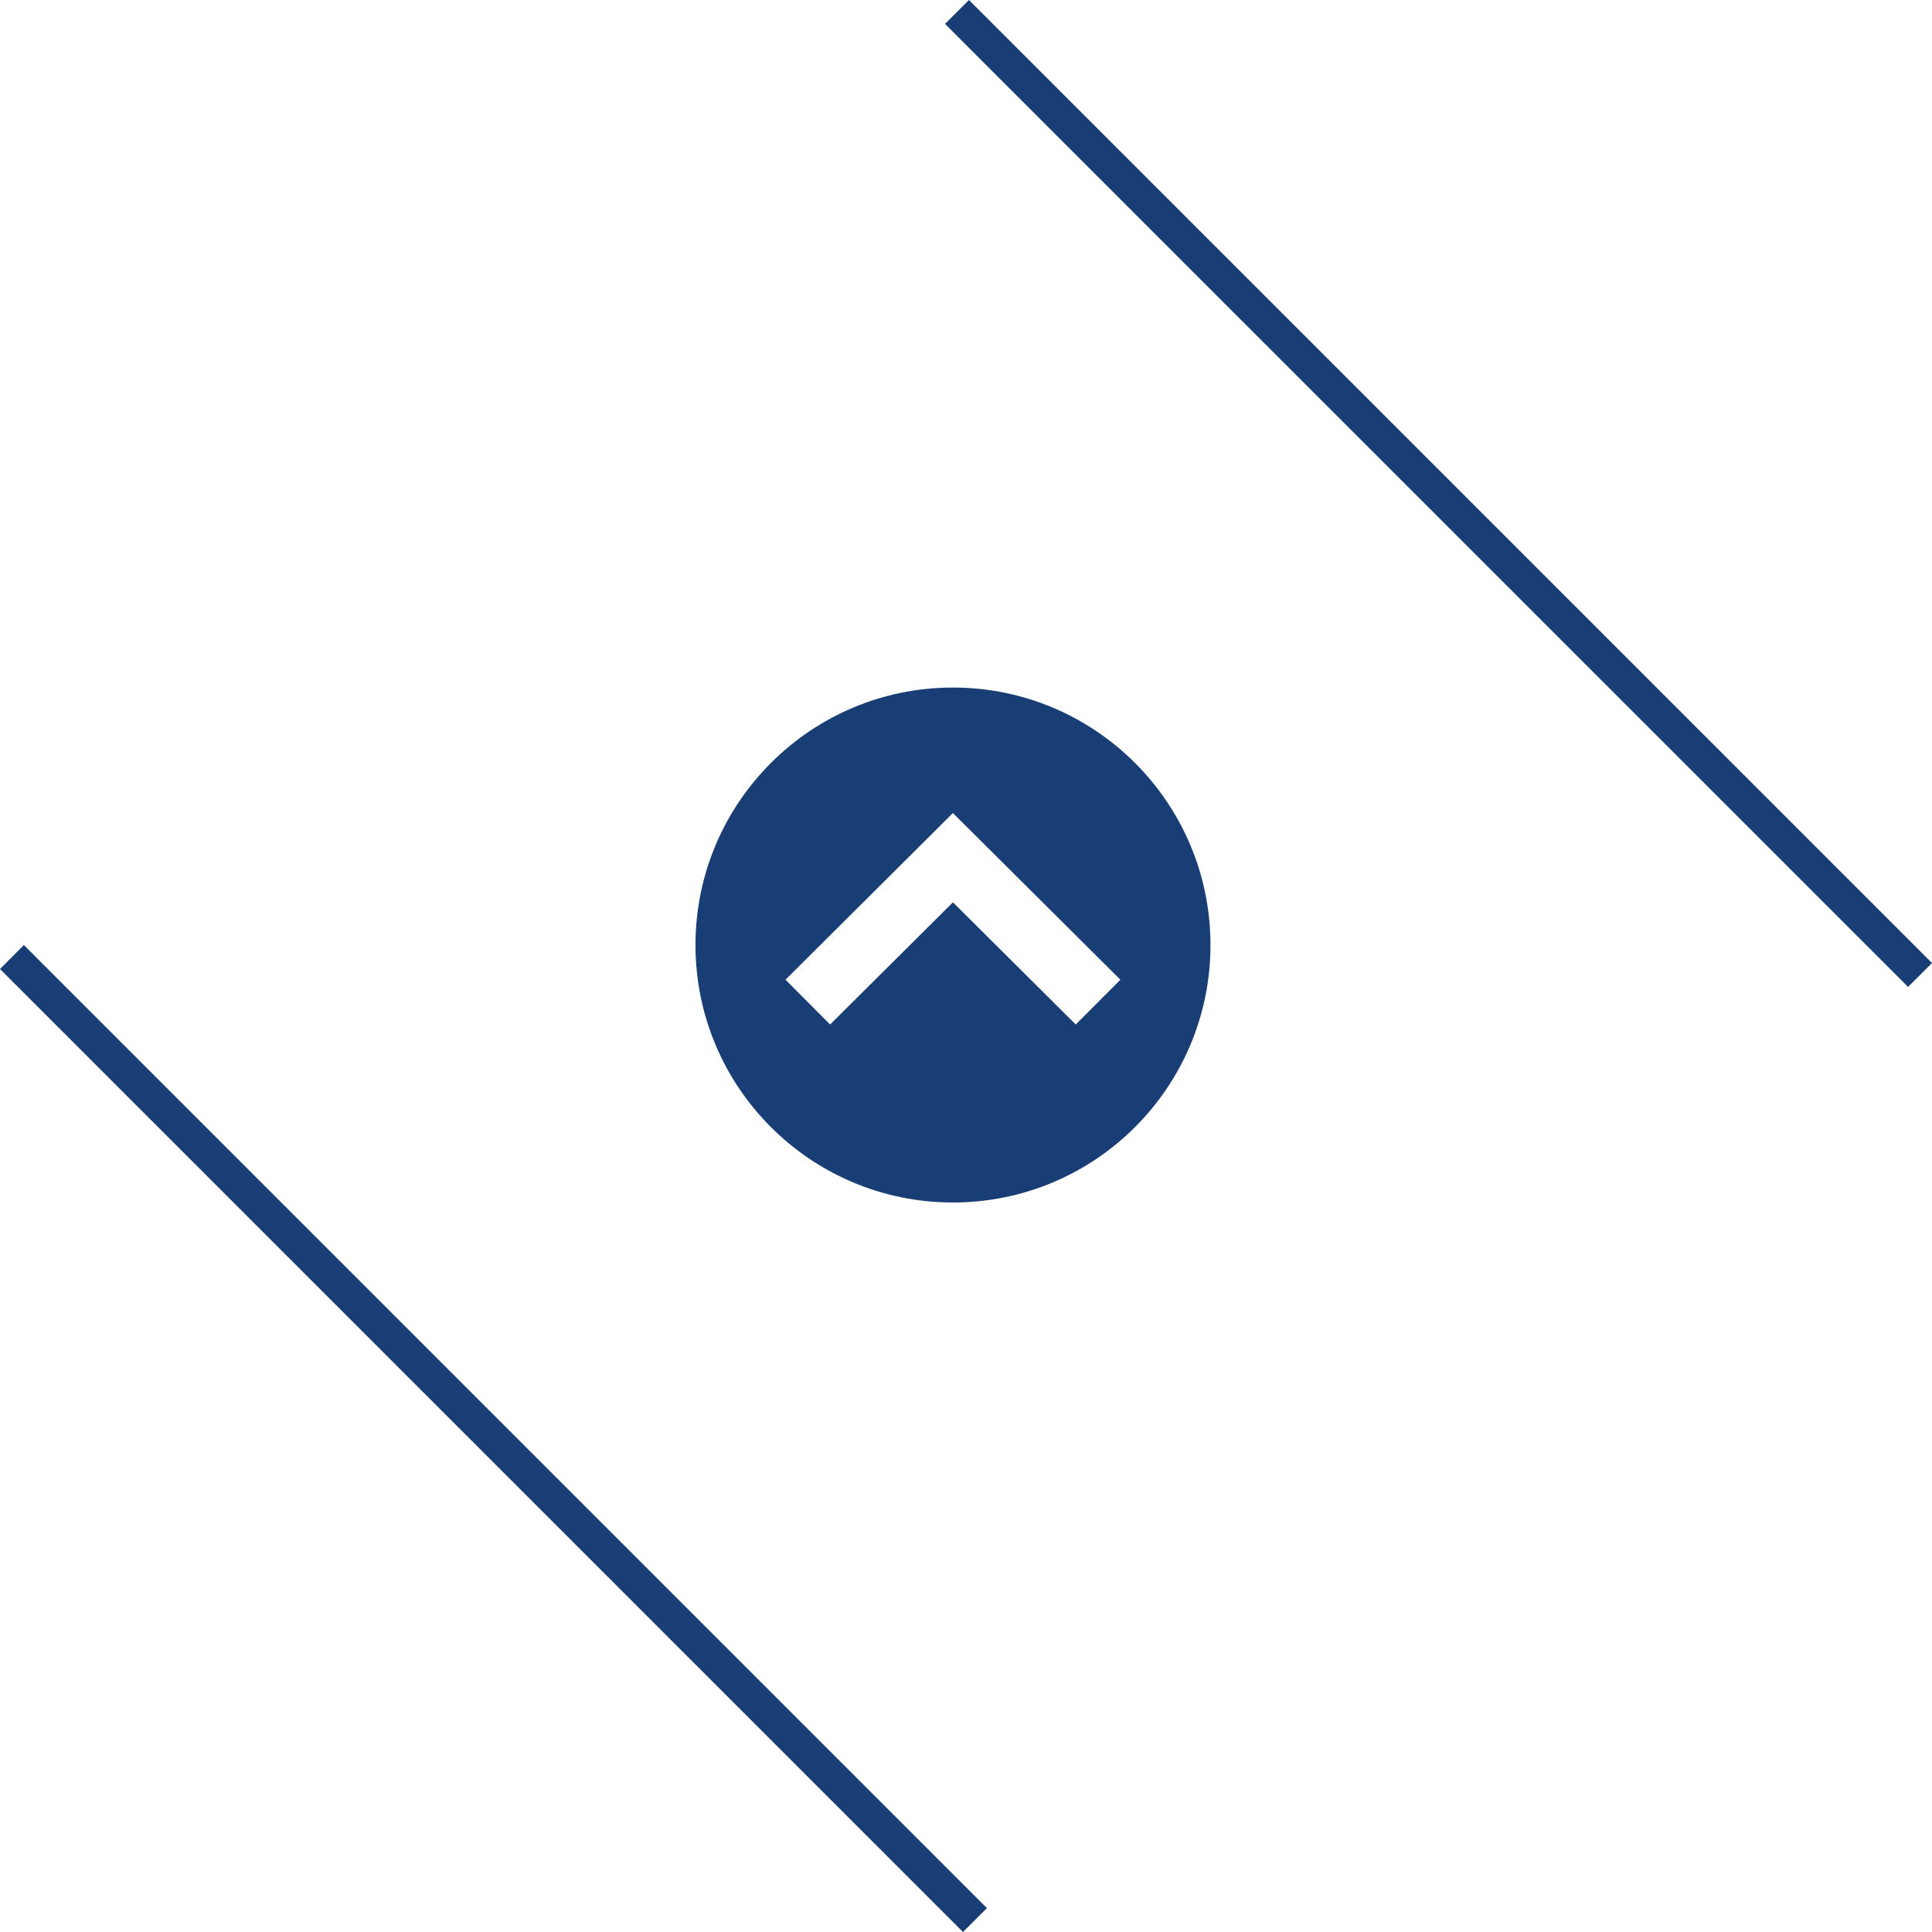 <?xml version="1.0" encoding="utf-8"?>
<!-- Generator: Adobe Illustrator 15.1.0, SVG Export Plug-In . SVG Version: 6.00 Build 0)  -->
<!DOCTYPE svg PUBLIC "-//W3C//DTD SVG 1.1//EN" "http://www.w3.org/Graphics/SVG/1.1/DTD/svg11.dtd">
<svg version="1.1" id="Calque_1" xmlns="http://www.w3.org/2000/svg" xmlns:xlink="http://www.w3.org/1999/xlink" x="0px" y="0px"
	 width="45.536px" height="45.536px" viewBox="0 0 45.536 45.536" enable-background="new 0 0 45.536 45.536" xml:space="preserve" fill="#193e75">
<g>
	<g>
		<polygon points="22.274,0.563 22.838,1.128 44.409,22.698 44.972,23.261 45.536,22.698 22.838,0 		"/>
		<polygon points="22.697,45.536 23.261,44.973 22.697,44.409 1.127,22.839 0.563,22.274 0,22.839 		"/>
	</g>
	<path id="arrow-27-icon" fill="#193e75" d="M16.392,22.274c0,3.352,2.718,6.068,6.069,6.068s6.069-2.717,6.069-6.068
		c0-3.351-2.718-6.069-6.069-6.069S16.392,18.923,16.392,22.274z M26.407,23.091l-1.052,1.056l-2.895-2.88l-2.895,2.88l-1.051-1.056
		l3.945-3.928L26.407,23.091z"/>
</g>
</svg>
